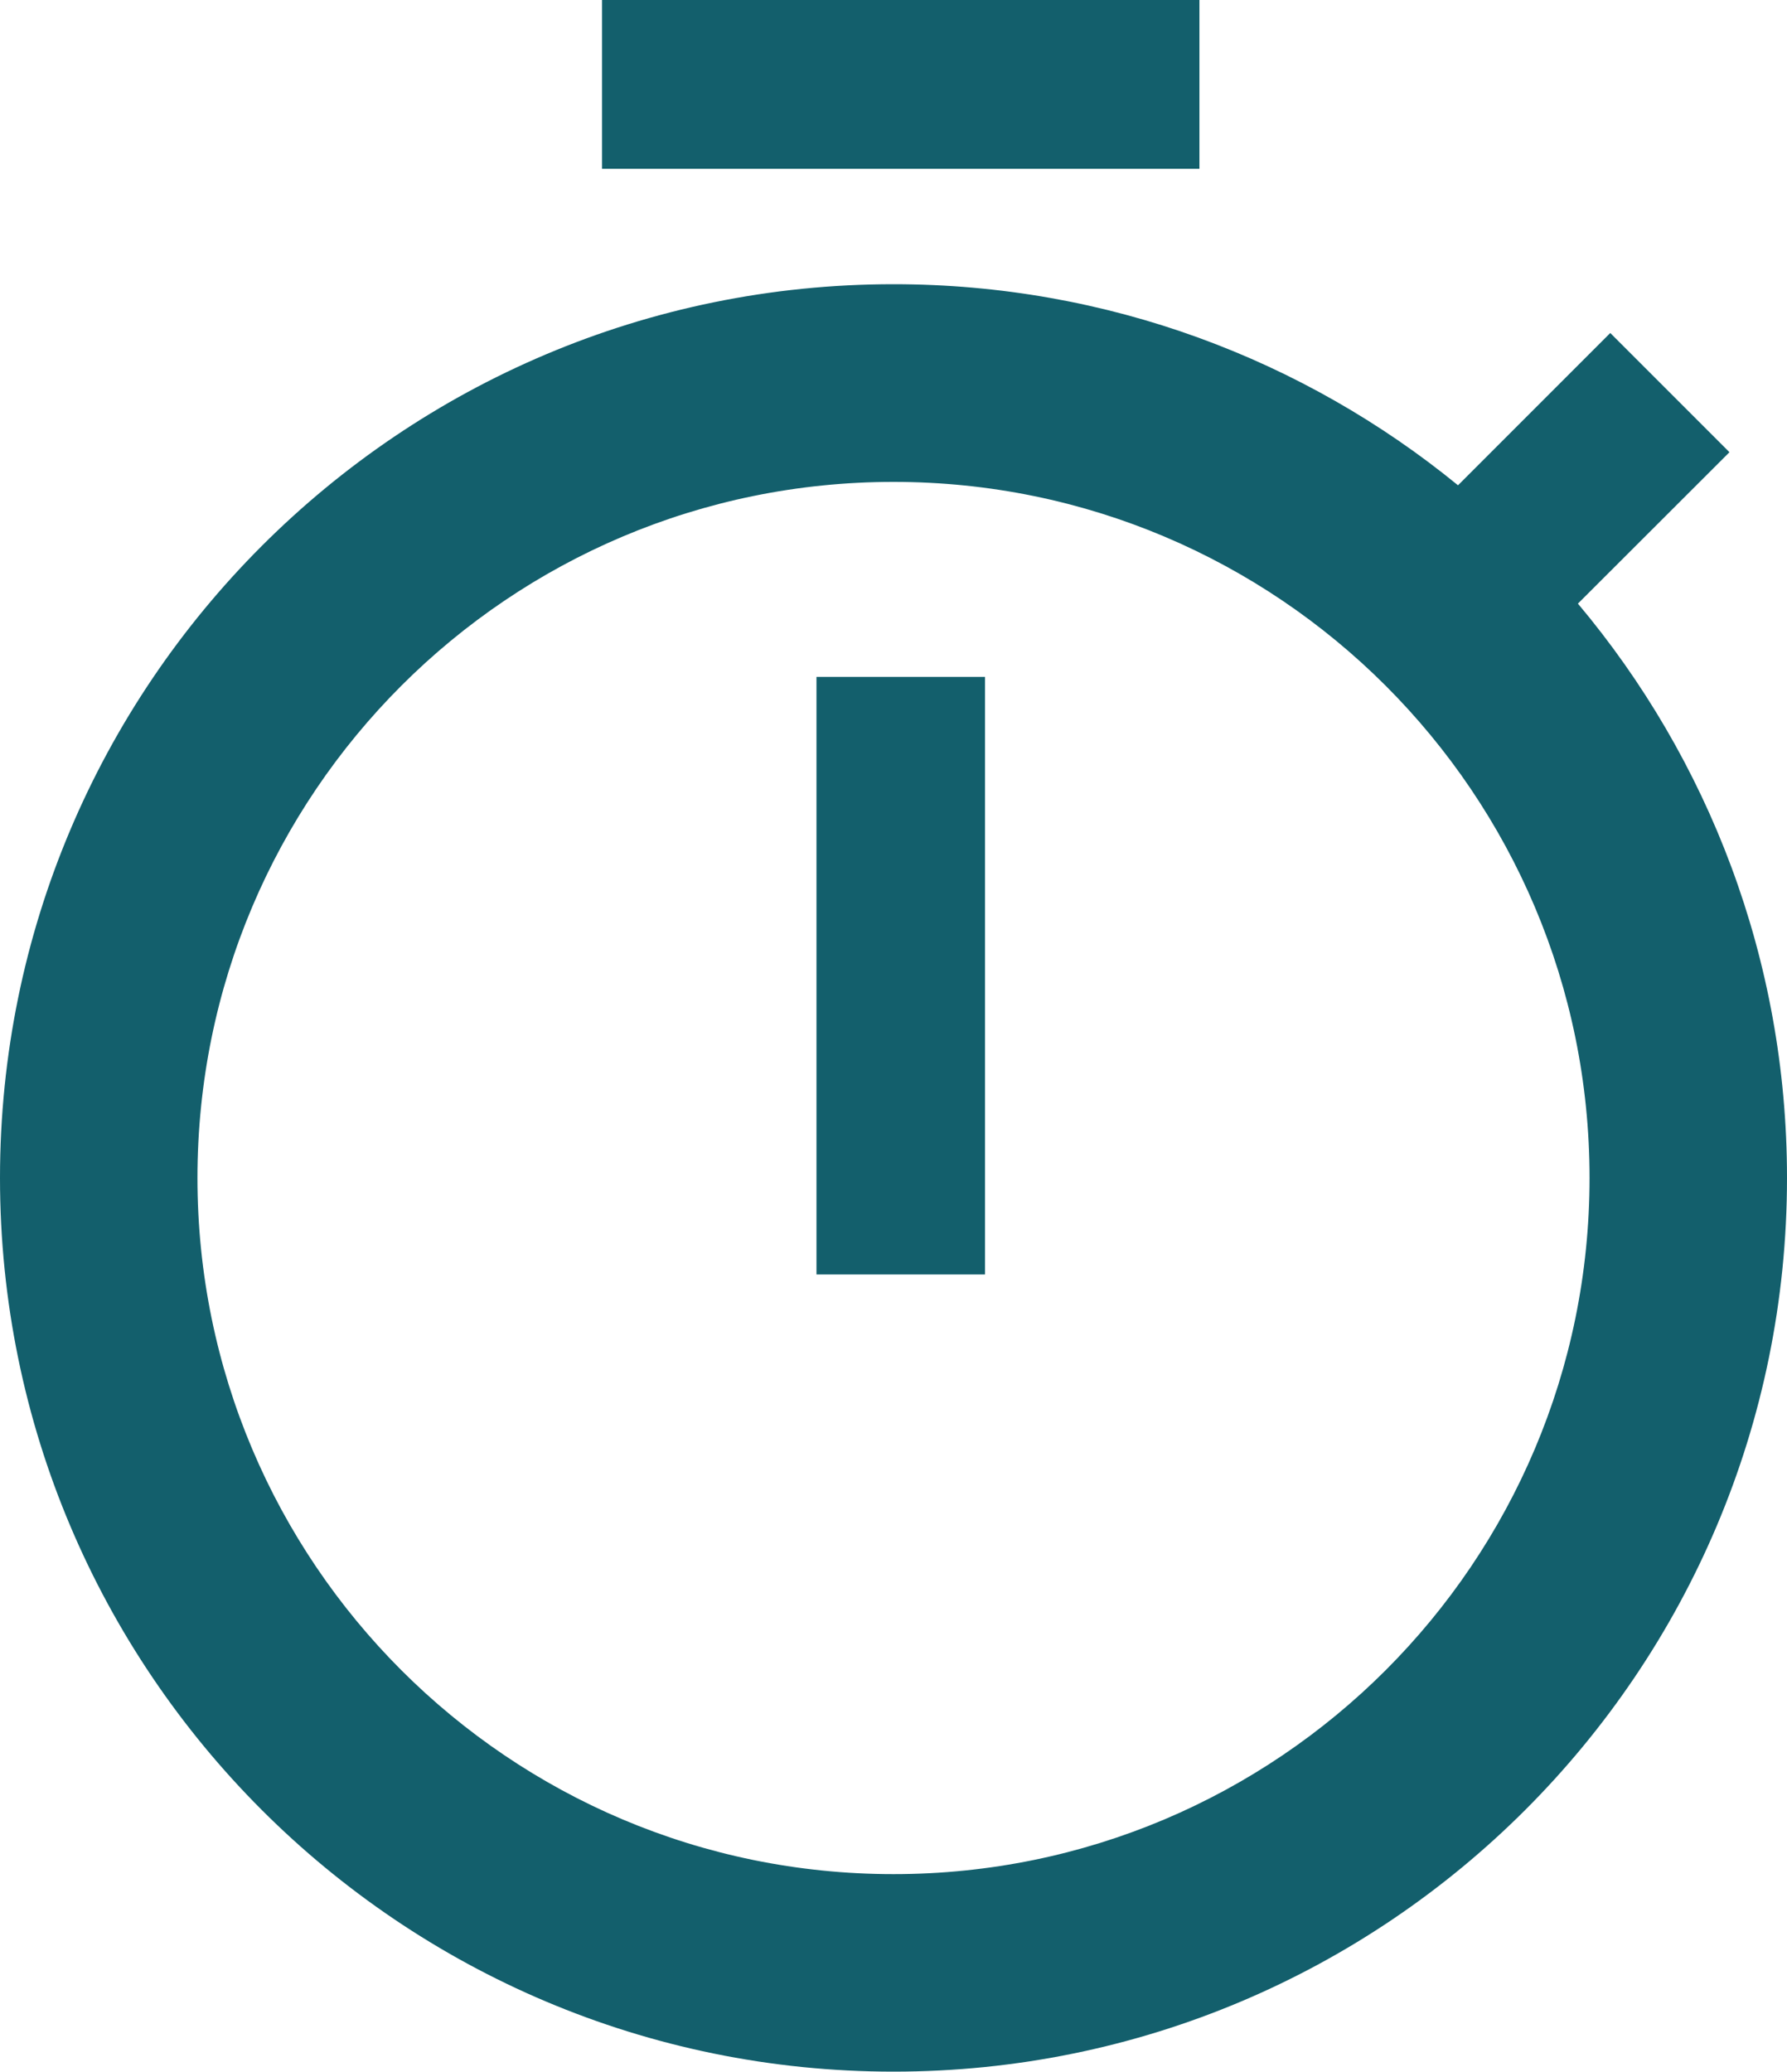 <?xml version="1.0" encoding="UTF-8"?>
<!DOCTYPE svg PUBLIC "-//W3C//DTD SVG 1.1//EN" "http://www.w3.org/Graphics/SVG/1.1/DTD/svg11.dtd">
<!-- Creator: CorelDRAW X8 -->
<svg xmlns="http://www.w3.org/2000/svg" xml:space="preserve" version="1.1" shape-rendering="geometricPrecision" text-rendering="geometricPrecision" image-rendering="optimizeQuality" fill-rule="evenodd" clip-rule="evenodd"
viewBox="0 0 10000 11590"
 xmlns:xlink="http://www.w3.org/1999/xlink">
 <g id="Слой_x0020_1">

  <path fill="#135f6c" d="M5000 1590c1198,0 2298,422 3159,1125l852 -852 667 667 -848 847c730,869 1170,1990 1170,3213 0,2762 -2239,5000 -5000,5000 -2761,0 -5000,-2238 -5000,-5000 0,-2761 2239,-5000 5000,-5000zm0 1106c2151,0 3895,1743 3895,3894 0,2151 -1744,3895 -3895,3895 -2151,0 -3895,-1744 -3895,-3895 0,-2151 1744,-3894 3895,-3894zm-1631 -2696l3343 0 0 944 -3343 0 0 -944zm1200 7130l0 -3343 943 0 0 3343 -943 0z"/>
 </g>
</svg>
